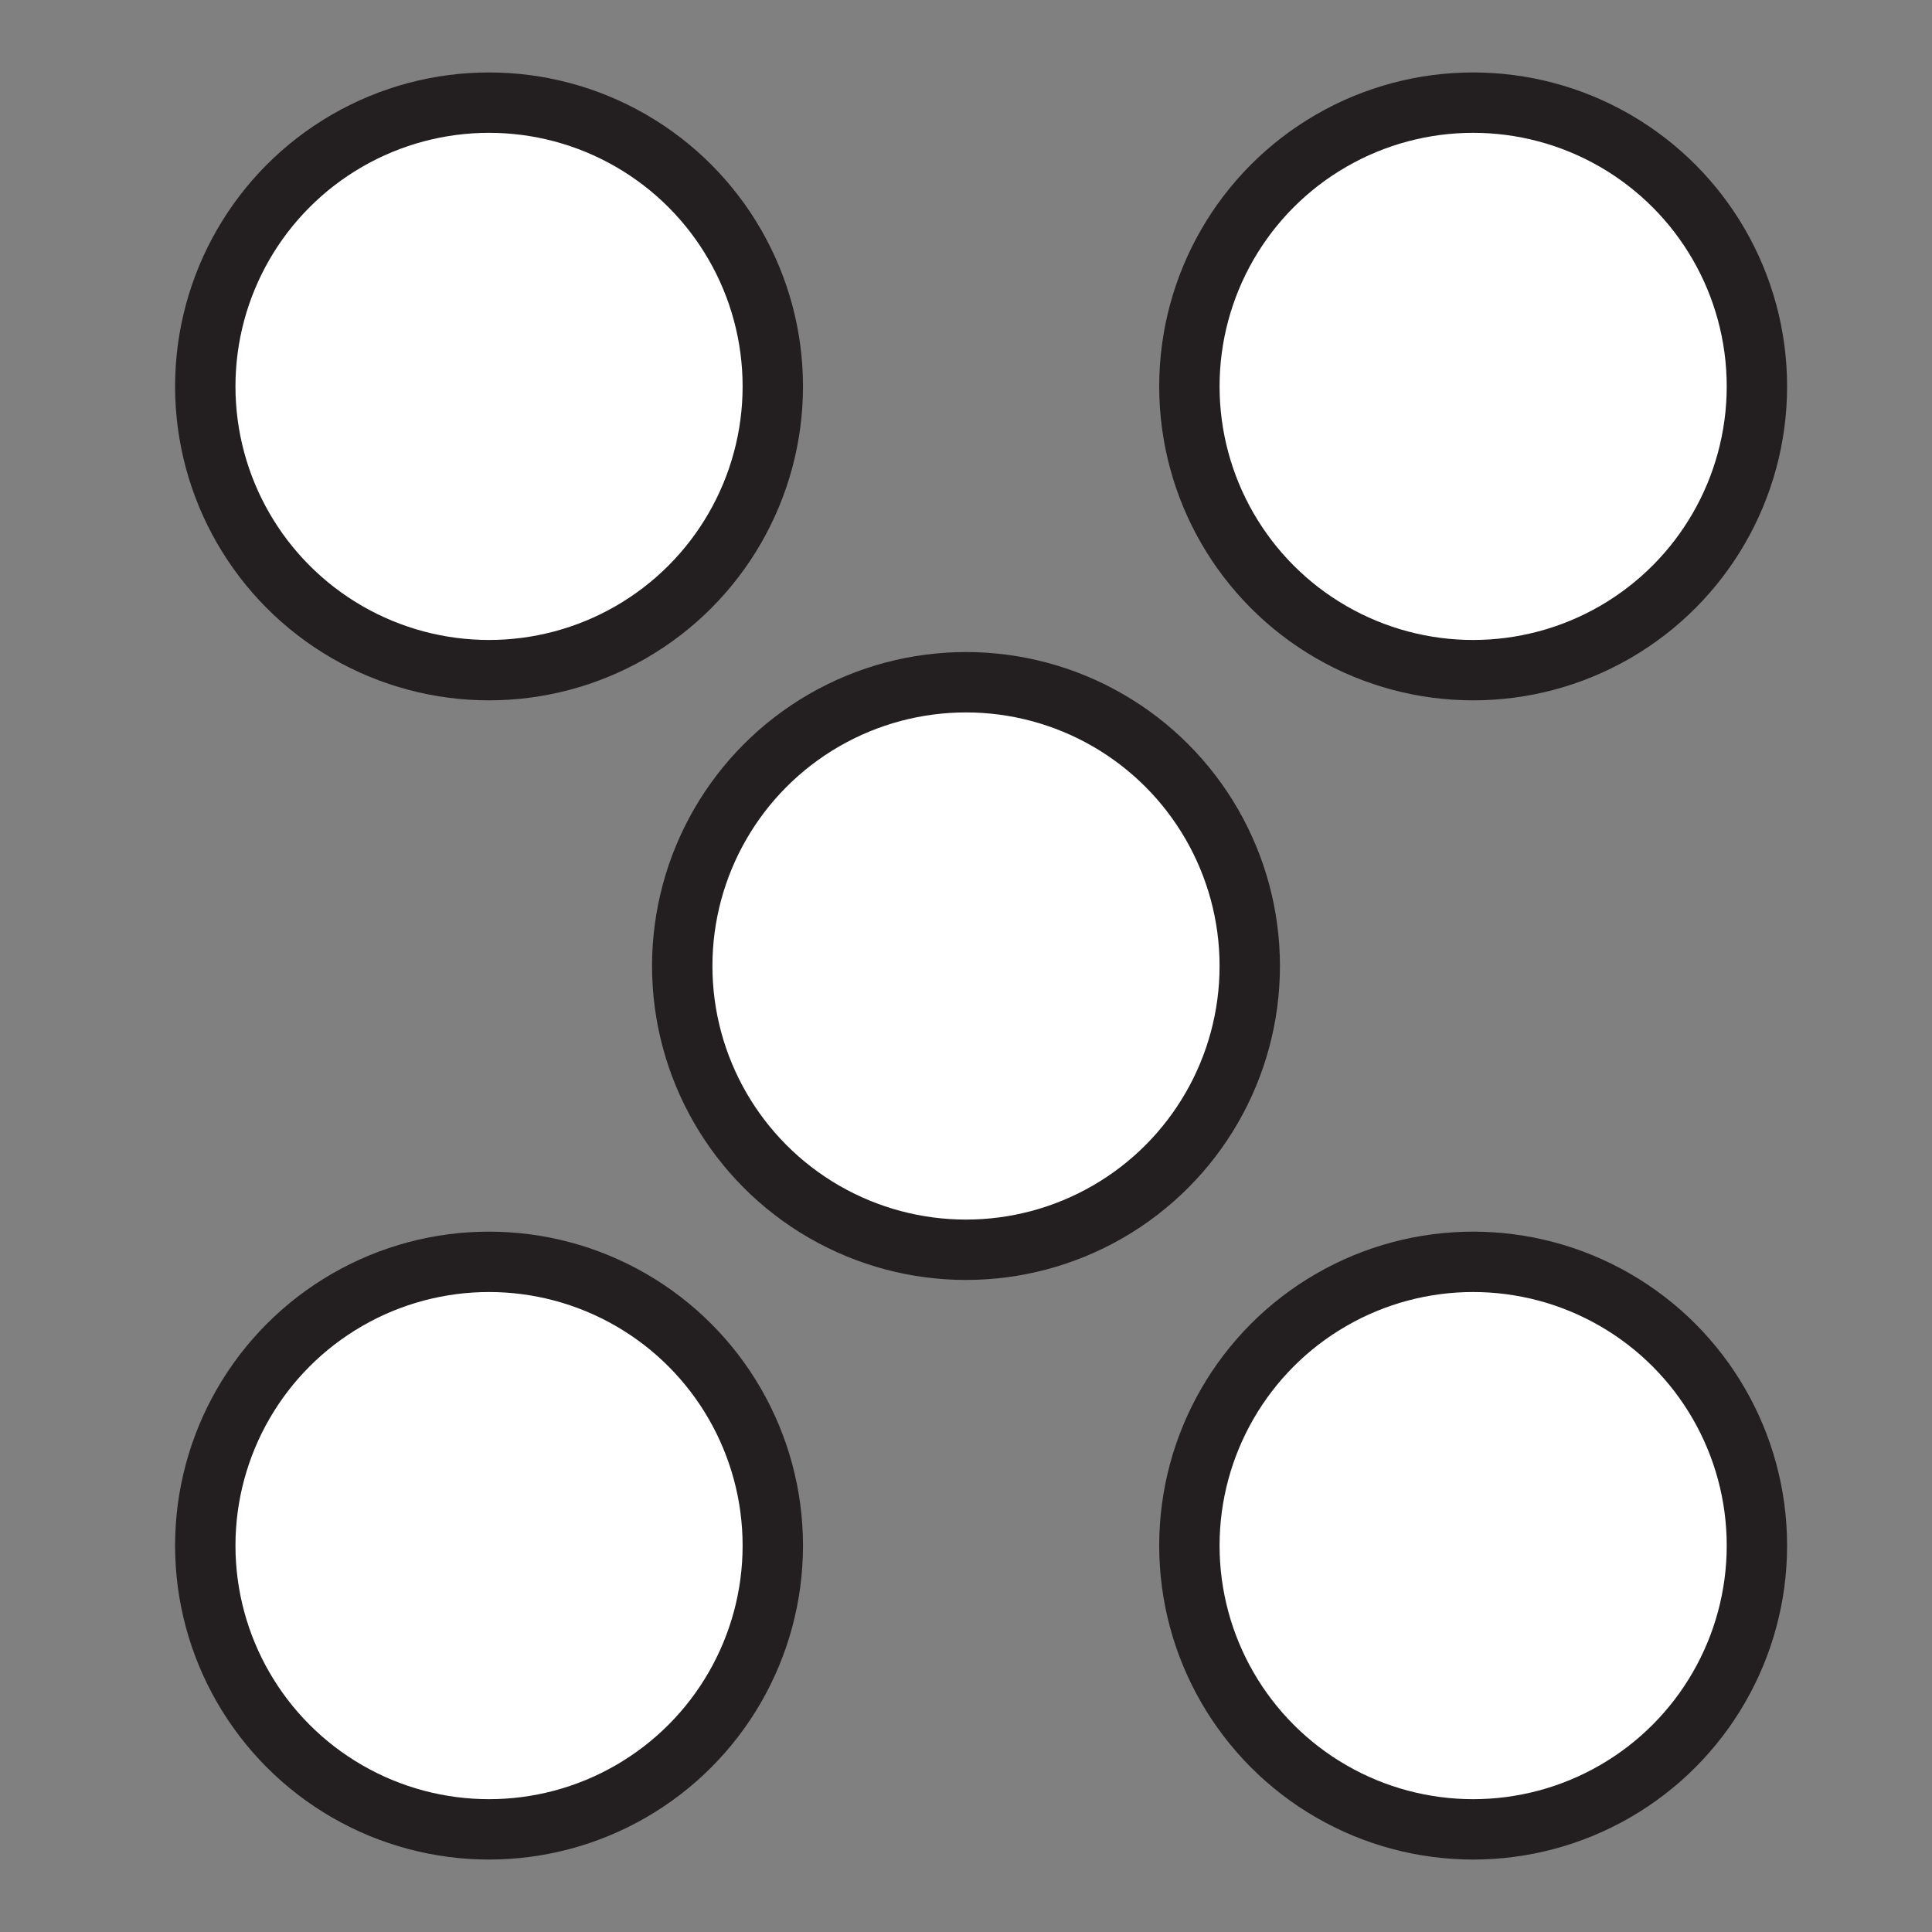 <?xml version="1.0" encoding="utf-8"?>
<!-- Generator: Adobe Illustrator 19.2.1, SVG Export Plug-In . SVG Version: 6.00 Build 0)  -->
<svg version="1.1" id="Layer_1" xmlns="http://www.w3.org/2000/svg" xmlns:xlink="http://www.w3.org/1999/xlink" x="0px" y="0px"
	 viewBox="0 0 32 32" style="enable-background:new 0 0 32 32;" xml:space="preserve">
<rect x="0" y="0" width="32" height="32" fill="#808080" stroke="none"/>
<style type="text/css">
	.st0{fill:#FFFFFF;stroke:#231F20;stroke-miterlimit:10;}
</style>
<circle class="st0" cx="24.4" cy="6.4" r="4.7"/>
<circle class="st0" cx="8.1" cy="6.4" r="4.7"/>
<circle class="st0" cx="16" cy="16" r="4.7"/>
<circle class="st0" cx="8.1" cy="25.6" r="4.7"/>
<circle class="st0" cx="24.4" cy="25.6" r="4.7"/>
</svg>
